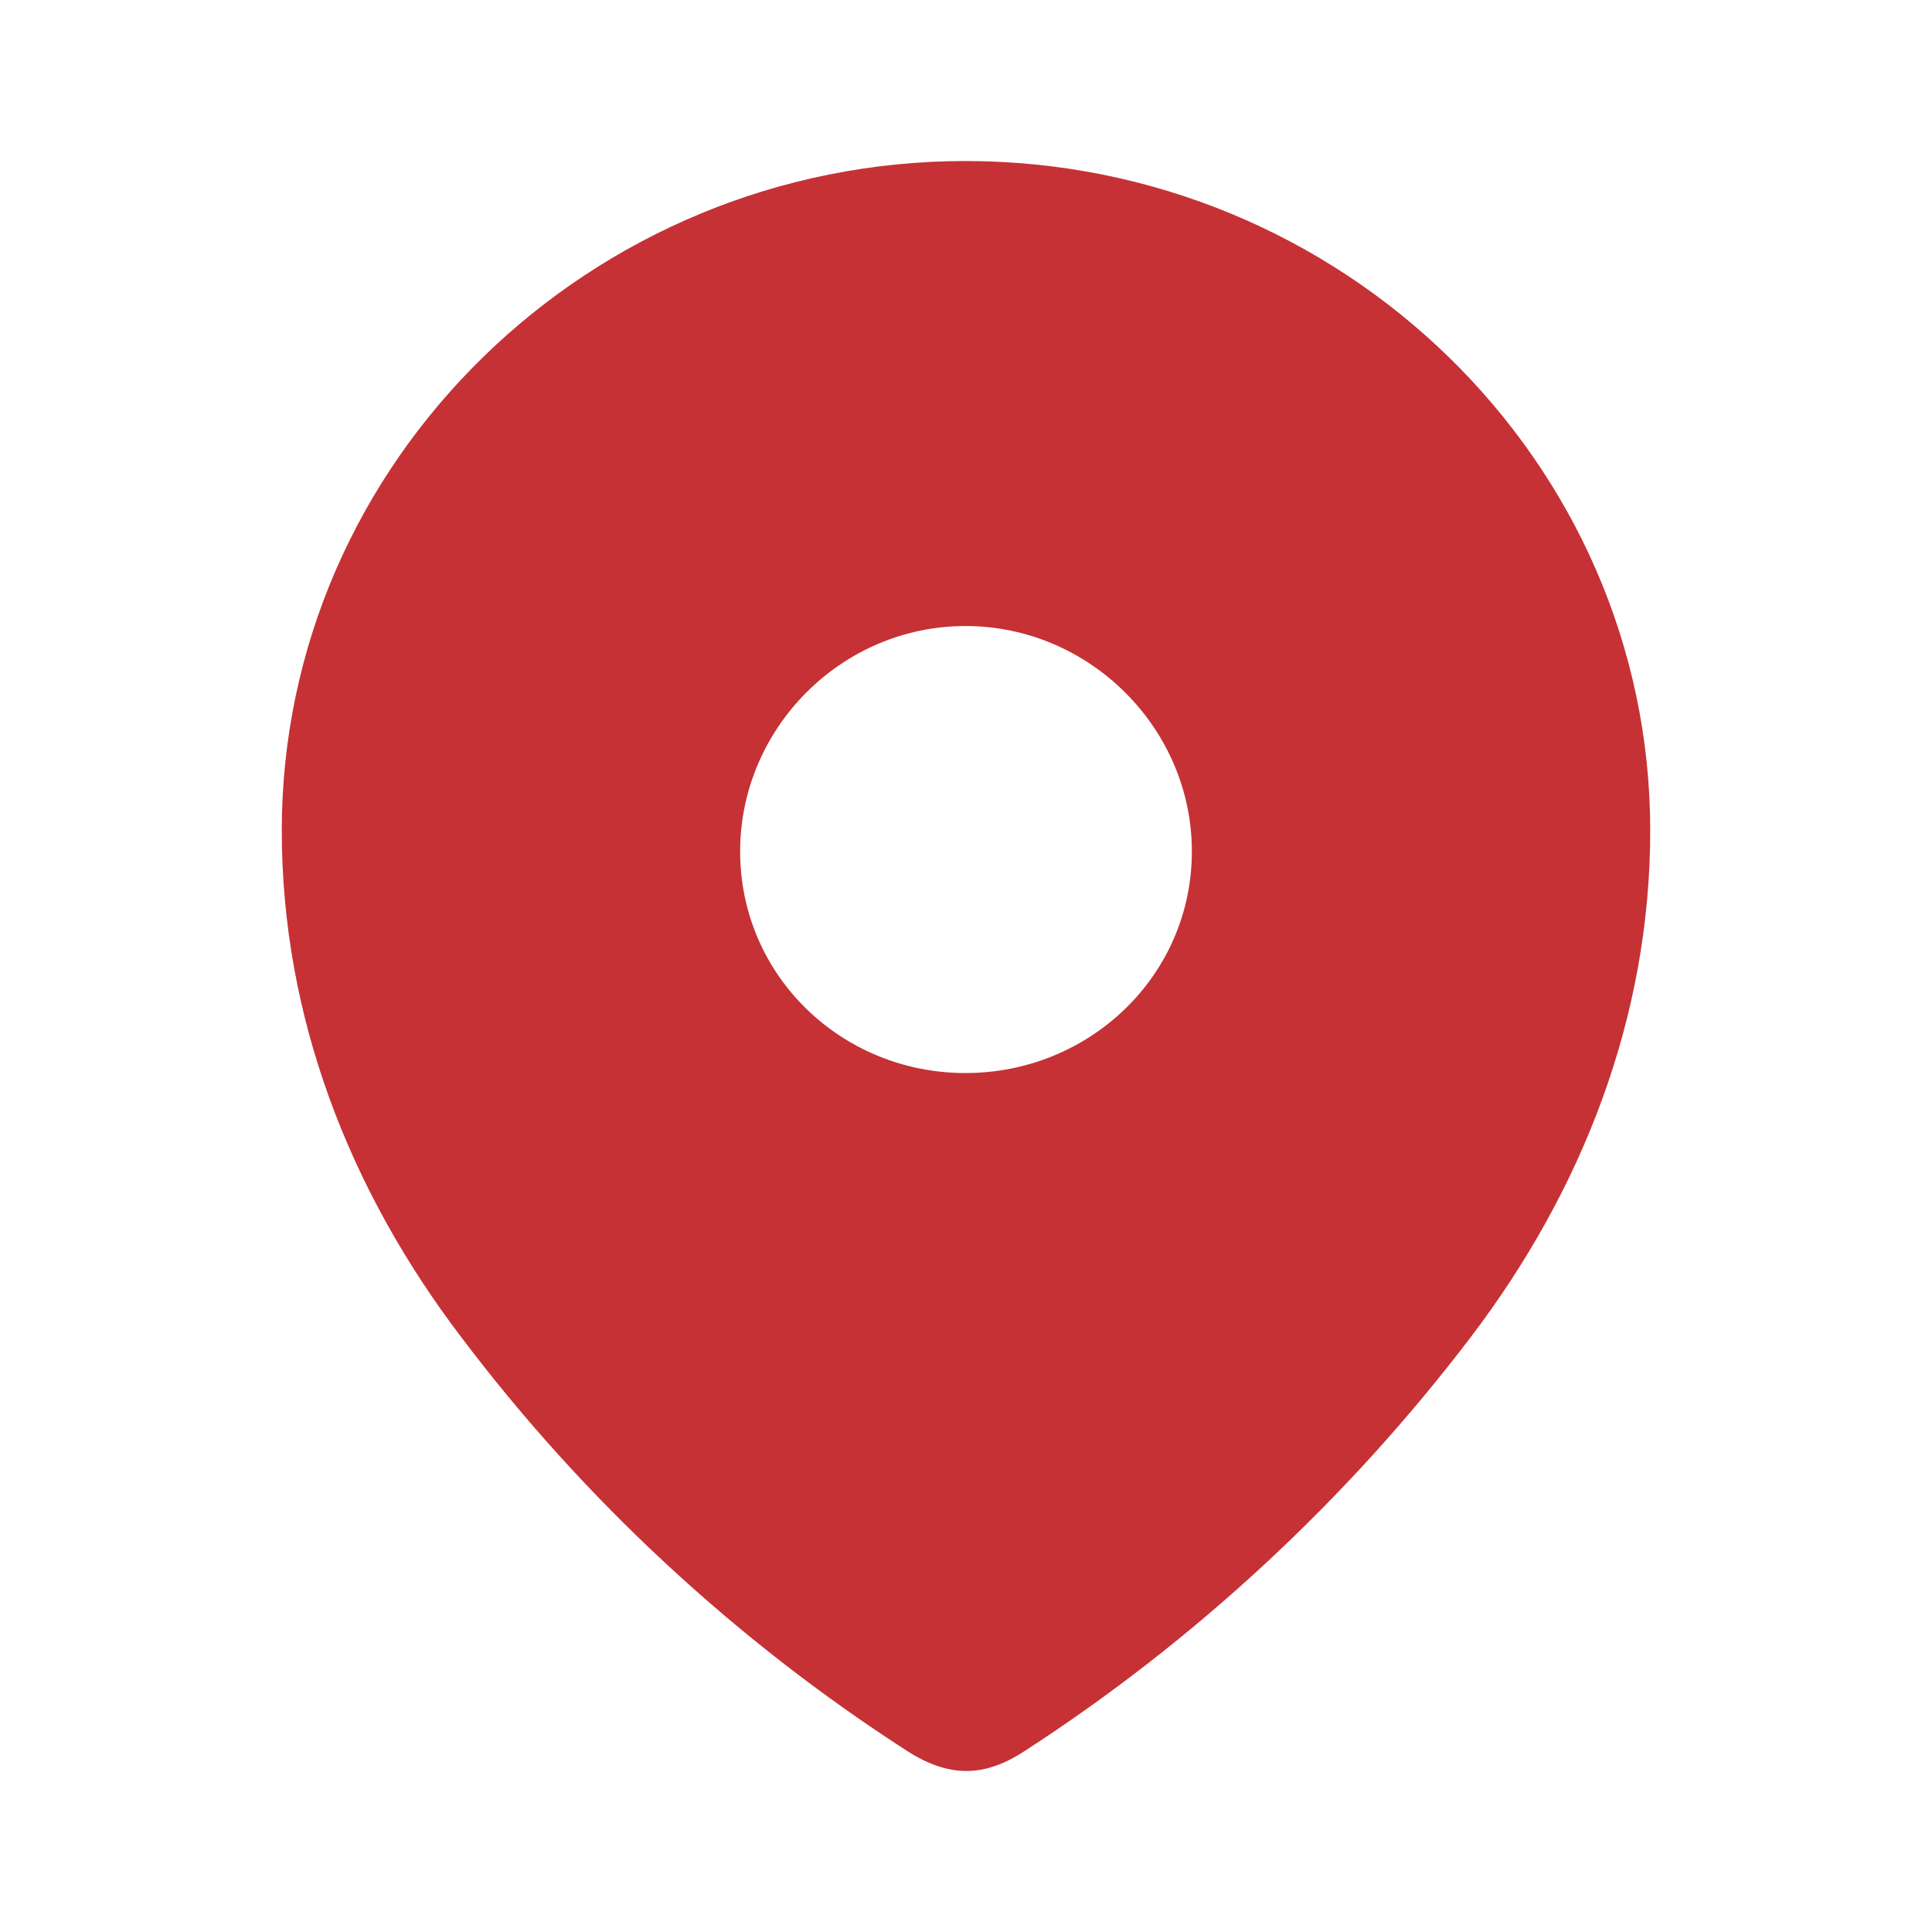 <svg width="32" height="32" viewBox="0 0 32 32" fill="none" xmlns="http://www.w3.org/2000/svg">
<path fill-rule="evenodd" clip-rule="evenodd" d="M4.667 13.757C4.667 7.624 9.792 2.667 15.991 2.667C22.208 2.667 27.333 7.624 27.333 13.757C27.333 16.848 26.209 19.717 24.359 22.149C22.319 24.831 19.803 27.169 16.971 29.003C16.323 29.427 15.739 29.459 15.027 29.003C12.18 27.169 9.664 24.831 7.641 22.149C5.789 19.717 4.667 16.848 4.667 13.757ZM12.259 14.102C12.259 16.157 13.936 17.773 15.991 17.773C18.048 17.773 19.741 16.157 19.741 14.102C19.741 12.064 18.048 10.369 15.991 10.369C13.936 10.369 12.259 12.064 12.259 14.102Z" fill="#C63135"/>
</svg>
